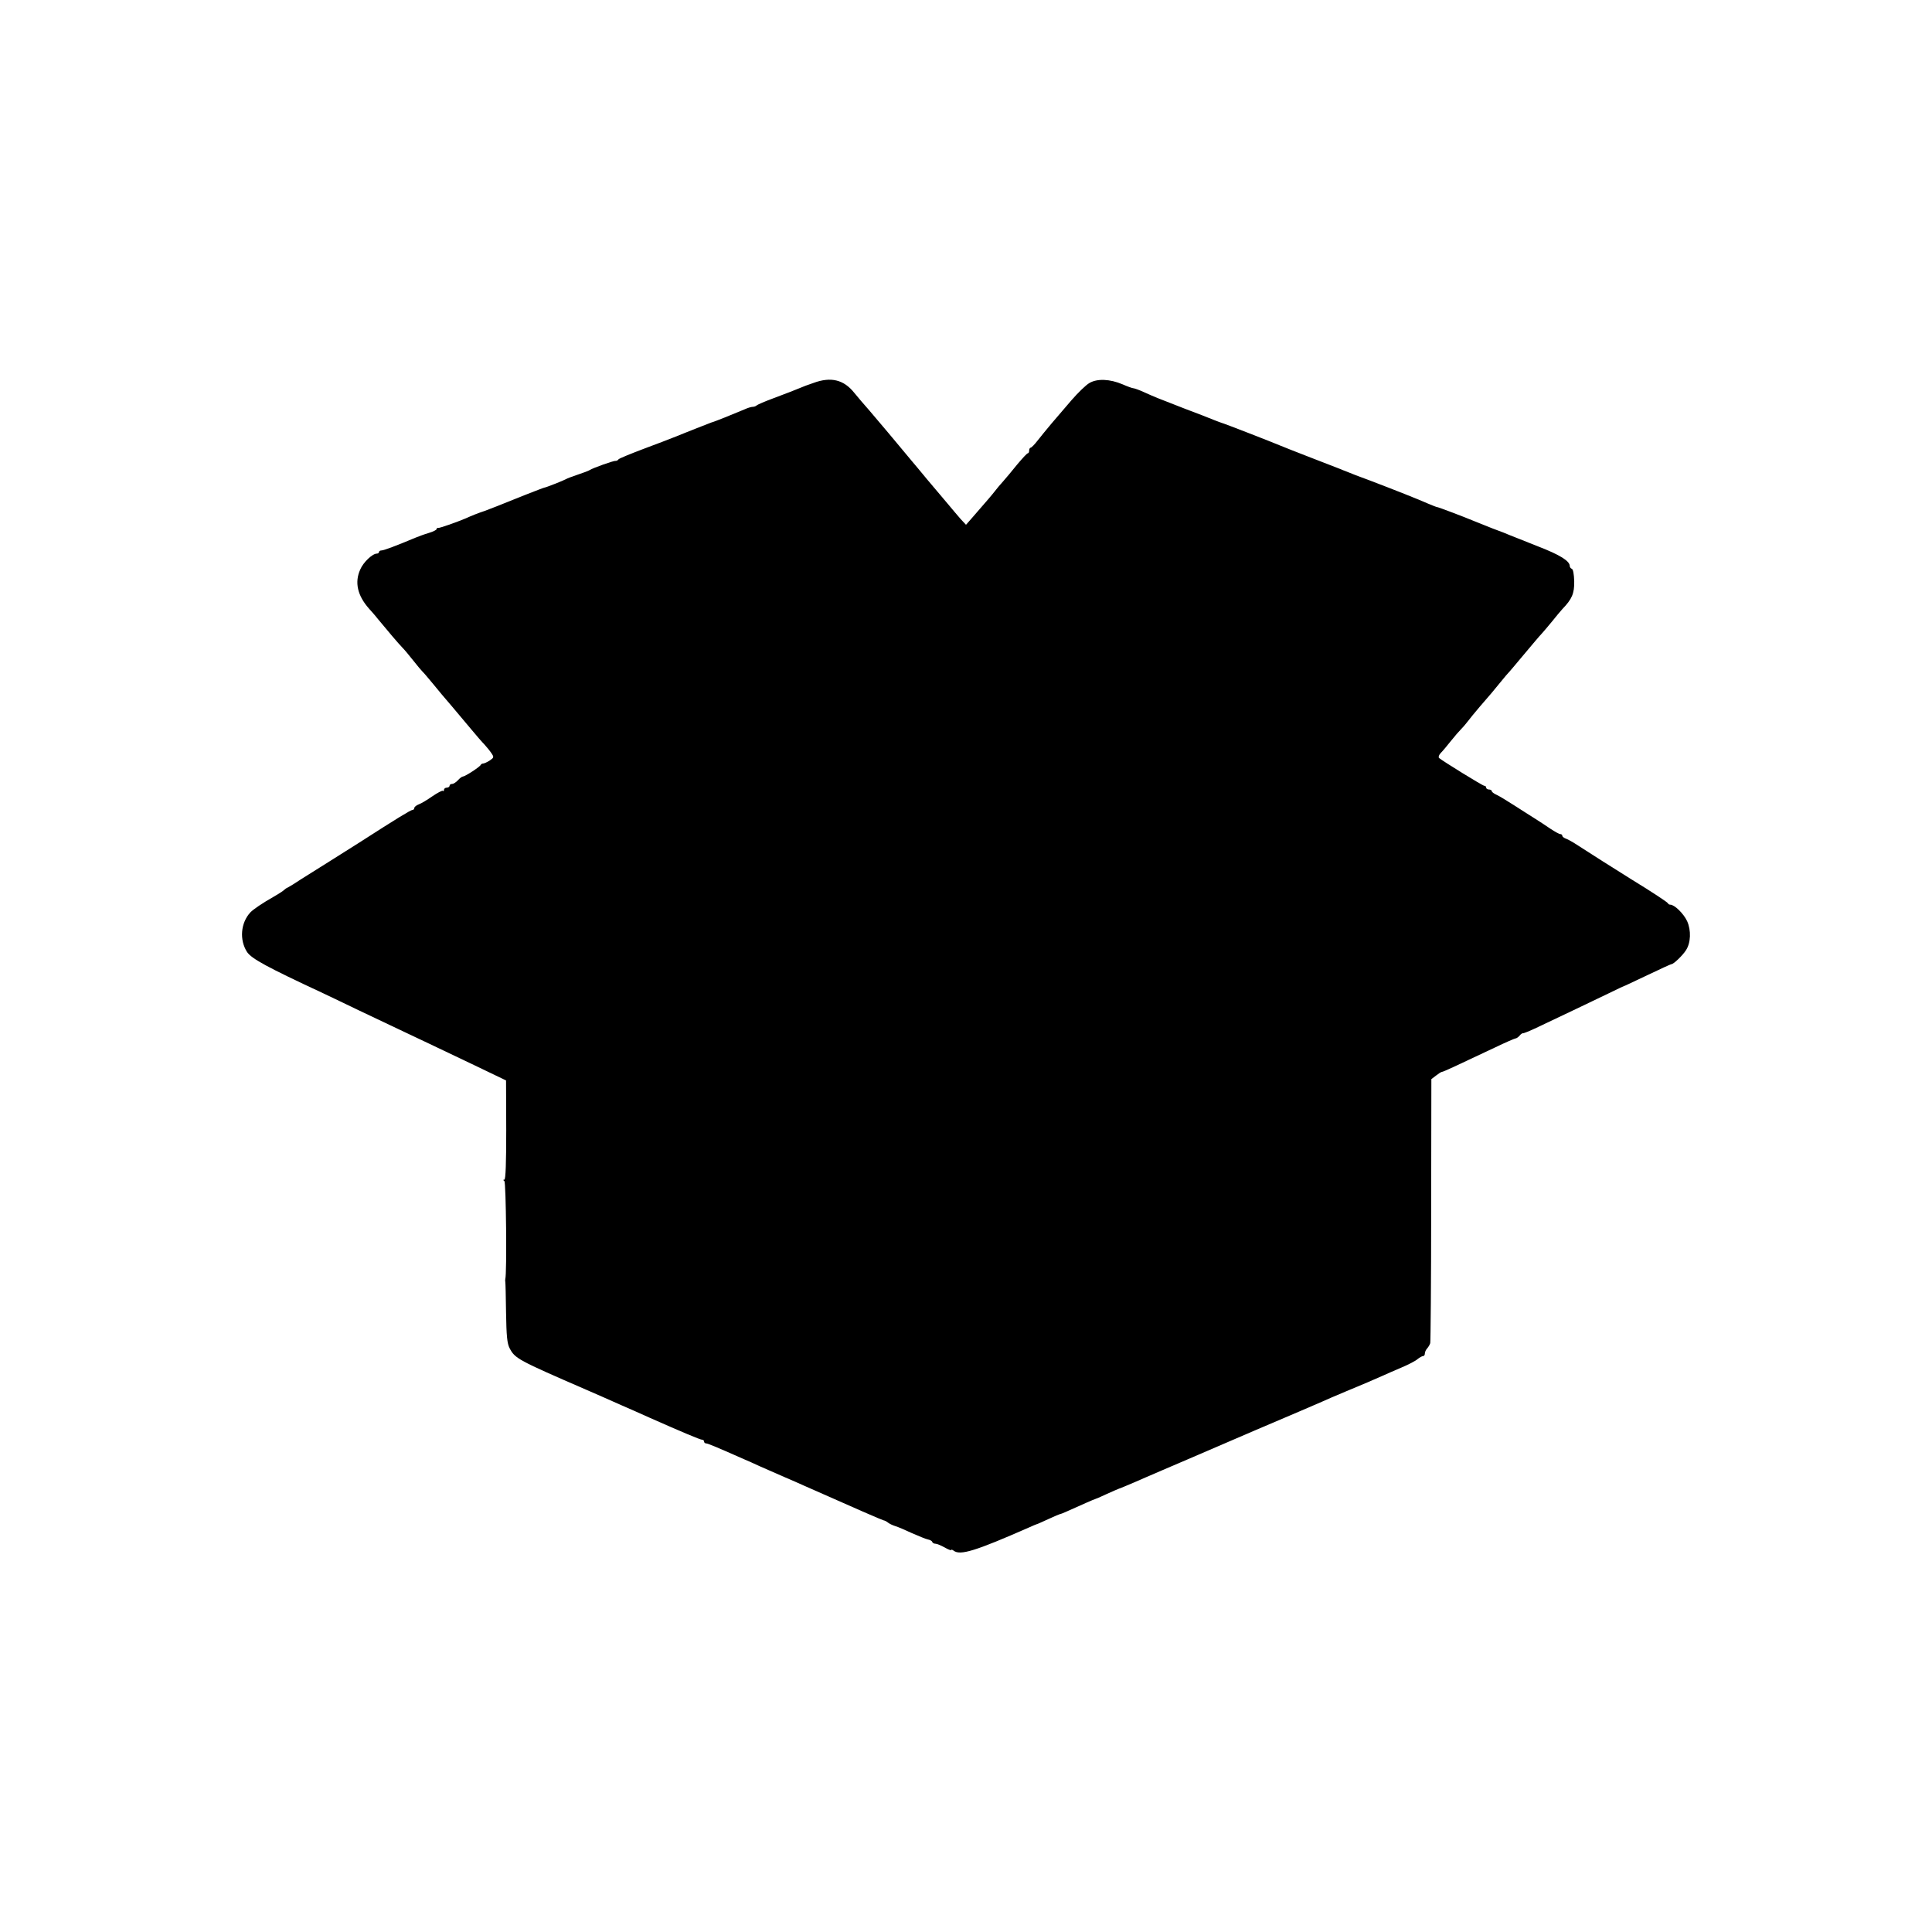 <?xml version="1.0" standalone="no"?>
<!DOCTYPE svg PUBLIC "-//W3C//DTD SVG 20010904//EN"
 "http://www.w3.org/TR/2001/REC-SVG-20010904/DTD/svg10.dtd">
<svg version="1.0" xmlns="http://www.w3.org/2000/svg"
 width="1040pt" height="1040pt" viewBox="0 0 1040 1040"
 preserveAspectRatio="xMidYMid meet">
<g transform="translate(0,1040) scale(0.1,-0.1)"
fill="#000000" stroke="none">
<path d="M4380 8339 c-30 -10 -62 -22 -70 -26 -8 -3 -17 -7 -20 -8 -3 -1 -18
-7 -35 -14 -16 -6 -61 -23 -100 -38 -38 -14 -74 -30 -80 -34 -5 -5 -15 -9 -23
-9 -8 0 -28 -6 -45 -14 -54 -23 -168 -69 -177 -70 -6 -2 -164 -64 -205 -81
-16 -7 -88 -34 -160 -61 -71 -27 -133 -52 -136 -57 -3 -5 -10 -8 -15 -8 -11 2
-124 -39 -139 -49 -5 -4 -35 -15 -65 -25 -30 -10 -59 -21 -65 -25 -10 -6 -105
-44 -115 -45 -5 0 -192 -74 -255 -100 -16 -6 -46 -18 -65 -25 -39 -13 -69 -25
-102 -40 -52 -22 -144 -54 -150 -52 -5 1 -8 -2 -8 -6 0 -5 -19 -14 -42 -21
-24 -7 -56 -19 -73 -26 -100 -42 -169 -68 -181 -68 -8 0 -14 -4 -14 -9 0 -4
-5 -8 -11 -8 -24 0 -73 -46 -90 -86 -31 -69 -15 -140 48 -211 15 -17 35 -39
43 -50 50 -61 118 -141 135 -158 11 -11 38 -43 59 -70 22 -28 44 -54 50 -60 6
-5 31 -35 56 -65 24 -30 72 -87 105 -125 33 -39 80 -95 105 -125 25 -30 55
-65 68 -78 12 -13 29 -34 37 -46 15 -22 14 -24 -9 -40 -14 -9 -30 -16 -35 -16
-5 0 -11 -3 -13 -7 -4 -11 -85 -63 -96 -63 -5 0 -17 -9 -27 -20 -10 -11 -24
-20 -32 -20 -7 0 -13 -4 -13 -10 0 -5 -7 -10 -15 -10 -8 0 -15 -5 -15 -12 0
-6 -3 -9 -6 -5 -3 3 -28 -10 -56 -29 -27 -19 -60 -39 -74 -44 -13 -5 -24 -14
-24 -20 0 -5 -4 -10 -10 -10 -9 0 -86 -47 -285 -175 -44 -28 -120 -76 -168
-106 -48 -30 -113 -71 -145 -91 -31 -21 -64 -41 -72 -45 -8 -3 -17 -10 -20
-13 -3 -4 -27 -20 -55 -36 -65 -37 -110 -68 -127 -85 -53 -57 -60 -149 -18
-214 25 -36 105 -80 410 -222 41 -20 127 -60 190 -91 63 -30 160 -76 215 -102
111 -52 196 -93 425 -202 l154 -74 1 -267 c0 -173 -3 -267 -10 -267 -7 0 -7
-3 0 -8 9 -6 14 -497 5 -527 -1 -5 -1 -12 0 -15 1 -3 3 -77 4 -165 2 -127 6
-167 19 -192 29 -56 44 -64 415 -225 23 -10 62 -27 87 -38 70 -31 137 -61 170
-75 17 -8 55 -25 85 -38 167 -74 269 -117 279 -117 6 0 11 -4 11 -10 0 -5 5
-10 11 -10 9 0 48 -16 204 -85 17 -7 55 -24 85 -38 30 -13 89 -39 130 -57 41
-18 89 -38 105 -46 286 -127 422 -186 431 -188 7 -1 18 -7 25 -13 8 -6 25 -14
38 -18 14 -4 54 -21 90 -38 37 -16 75 -32 86 -34 11 -2 22 -8 23 -13 2 -6 10
-10 18 -10 7 0 29 -9 49 -20 19 -11 35 -17 35 -14 0 4 6 2 13 -3 35 -28 118
-2 407 125 19 9 37 16 40 17 3 0 31 13 64 28 32 15 61 27 63 27 3 0 19 6 36
14 87 39 148 66 151 66 2 0 30 12 62 27 33 15 61 27 64 28 9 3 43 17 85 35 22
10 90 39 150 65 61 26 124 53 140 60 17 7 179 77 360 155 182 77 344 147 360
154 17 8 75 33 130 56 104 43 136 57 195 83 19 9 66 29 103 45 38 16 77 36 88
46 11 9 24 16 29 16 6 0 10 6 10 14 0 8 6 21 13 28 6 7 14 20 16 28 2 8 5 331
5 718 l1 703 25 19 c14 11 28 20 32 20 7 0 67 28 285 131 56 27 107 49 111 49
5 0 15 7 22 15 6 8 15 14 18 13 4 -1 36 12 72 29 138 65 309 147 390 186 47
23 87 42 90 42 3 1 58 27 123 58 65 31 121 57 125 57 11 0 60 47 77 74 27 40
29 108 7 157 -19 41 -68 89 -91 89 -5 0 -11 3 -13 8 -3 6 -86 61 -194 127 -41
25 -276 174 -312 198 -15 9 -35 20 -44 23 -10 4 -18 10 -18 15 0 5 -5 9 -11 9
-6 0 -29 13 -52 28 -23 16 -60 40 -82 54 -22 14 -73 46 -113 72 -39 25 -83 52
-97 58 -14 6 -25 15 -25 20 0 4 -7 8 -15 8 -8 0 -15 5 -15 10 0 6 -4 10 -10
10 -9 0 -224 133 -244 150 -4 5 0 17 10 27 11 11 35 40 54 64 19 24 45 54 57
66 12 12 27 31 35 41 7 10 36 45 63 77 60 69 70 81 114 135 19 24 40 48 46 54
5 6 33 38 60 71 74 88 98 117 115 135 8 9 33 38 55 65 22 28 47 57 55 66 52
54 65 84 64 149 -1 39 -6 66 -13 68 -6 2 -11 9 -11 15 0 27 -52 60 -174 107
-72 29 -140 56 -151 60 -11 5 -51 21 -90 35 -38 15 -83 33 -100 40 -55 23
-192 75 -198 75 -4 0 -26 9 -50 19 -49 22 -183 75 -317 126 -52 19 -102 38
-110 42 -8 3 -17 7 -20 8 -3 1 -14 5 -25 10 -11 4 -83 32 -160 62 -77 30 -149
58 -160 63 -32 14 -309 122 -320 124 -5 2 -23 8 -40 15 -16 7 -88 35 -160 62
-155 60 -157 61 -217 88 -26 12 -52 21 -57 21 -5 0 -31 9 -58 21 -68 29 -137
32 -179 7 -19 -11 -61 -52 -95 -91 -34 -40 -82 -96 -108 -126 -25 -30 -59 -71
-76 -93 -16 -21 -33 -38 -37 -38 -4 0 -8 -7 -8 -15 0 -8 -3 -15 -7 -15 -5 0
-30 -28 -58 -61 -27 -34 -61 -74 -75 -90 -14 -15 -33 -38 -43 -51 -17 -22 -41
-50 -122 -143 l-35 -40 -28 30 c-15 17 -47 55 -72 85 -25 29 -74 88 -109 129
-34 42 -71 85 -80 96 -72 87 -192 230 -231 275 -27 30 -63 73 -82 96 -56 70
-125 87 -218 53z"/>
</g>
</svg>
